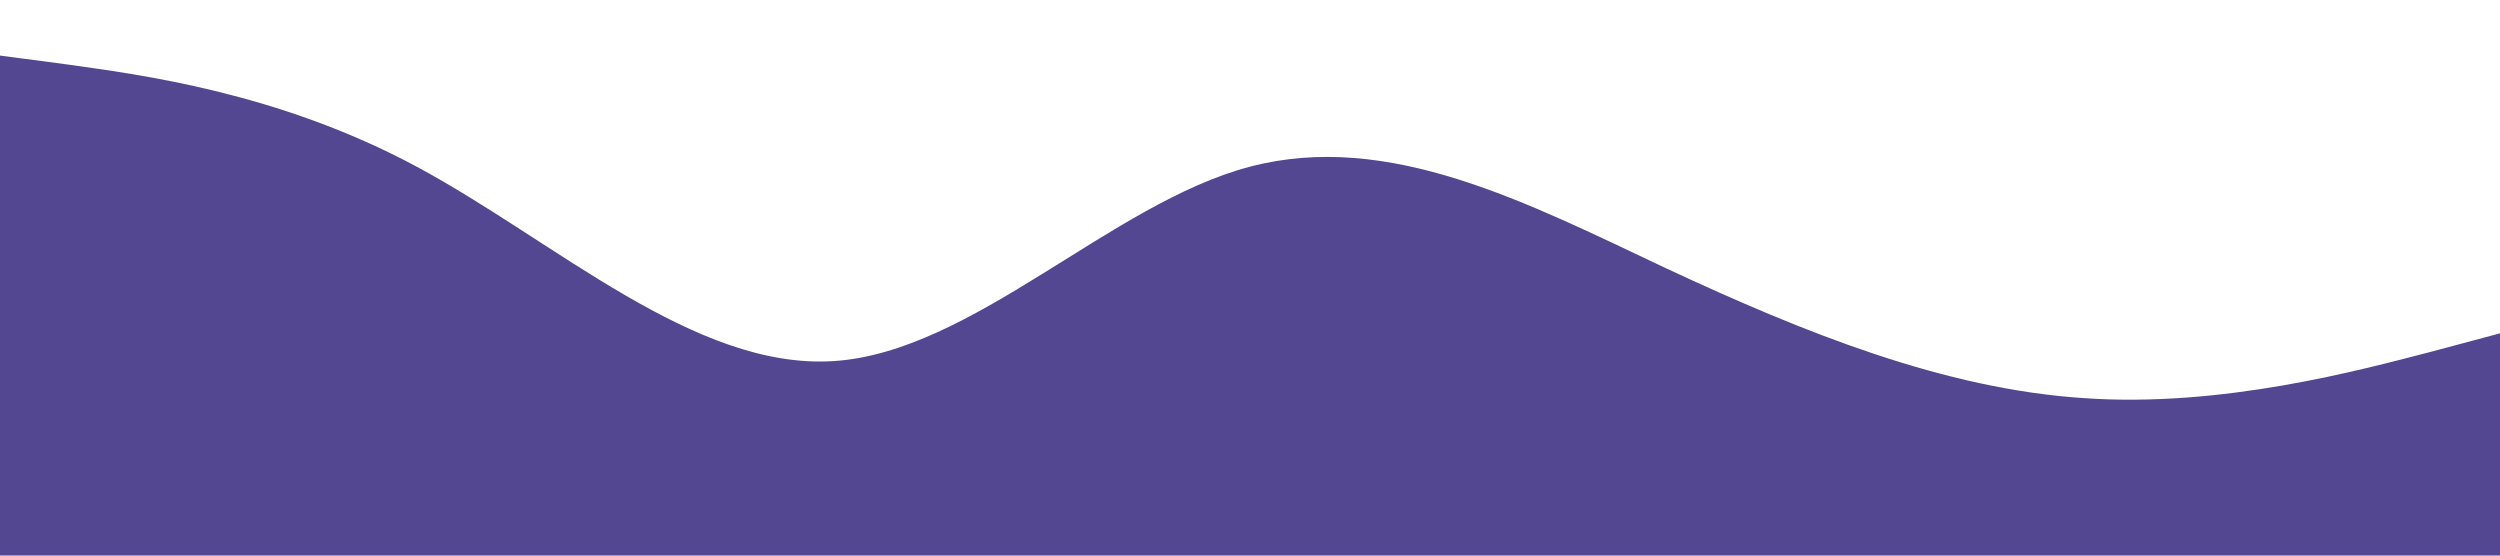<?xml version="1.0" standalone="no"?><svg xmlns="http://www.w3.org/2000/svg" viewBox="0 0 1440 320"><path fill="#524790" fill-opacity="1" d="M0,32L40,37.3C80,43,160,53,240,96C320,139,400,213,480,208C560,203,640,117,720,96C800,75,880,117,960,154.7C1040,192,1120,224,1200,229.3C1280,235,1360,213,1400,202.7L1440,192L1440,320L1400,320C1360,320,1280,320,1200,320C1120,320,1040,320,960,320C880,320,800,320,720,320C640,320,560,320,480,320C400,320,320,320,240,320C160,320,80,320,40,320L0,320Z"></path></svg>